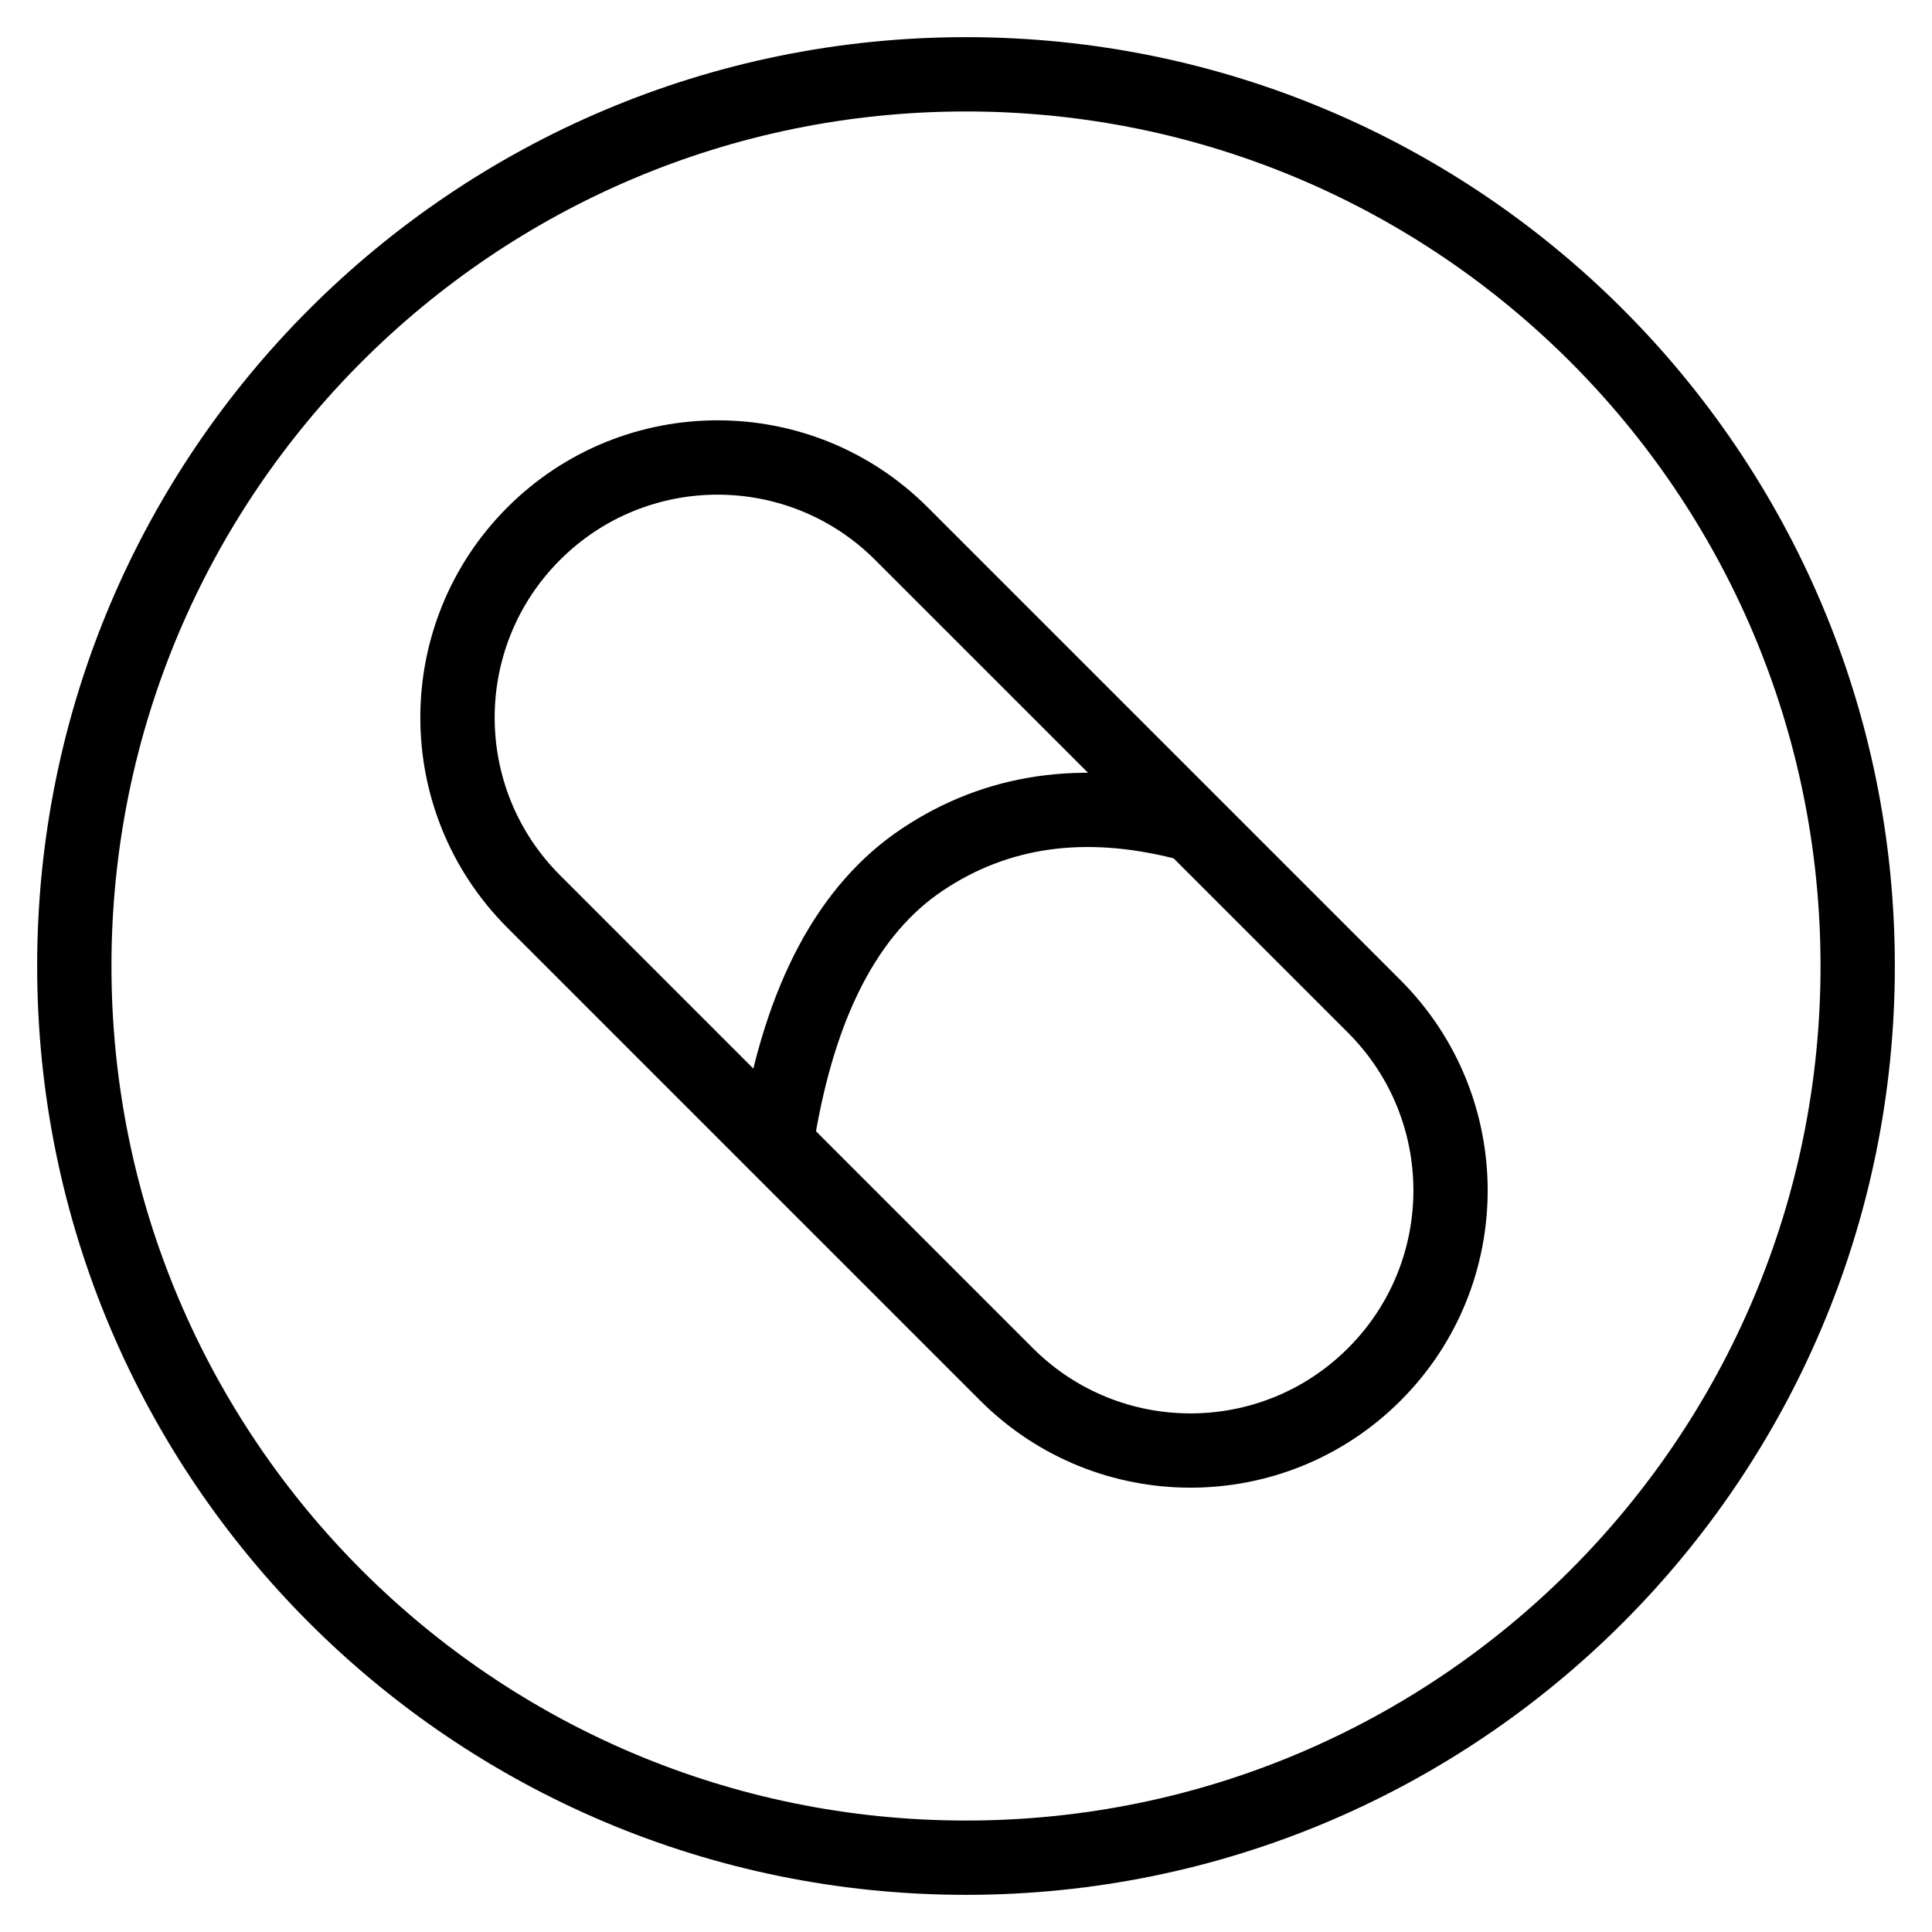 <svg width="20" height="20" viewBox="0 0 26 26" fill="none" xmlns="http://www.w3.org/2000/svg"><g transform="translate(3, 3)"><g><path fill-rule="evenodd" clip-rule="evenodd" d="M15.849 10.192L9.485 3.828C7.923 2.266 5.391 2.266 3.828 3.828C2.266 5.391 2.266 7.923 3.828 9.485L10.192 15.849C11.755 17.411 14.287 17.411 15.849 15.849C17.411 14.287 17.411 11.755 15.849 10.192ZM4.536 4.536C5.707 3.364 7.607 3.364 8.778 4.536L15.142 10.899C16.314 12.071 16.314 13.971 15.142 15.142C13.971 16.314 12.071 16.314 10.899 15.142L4.536 8.778C3.364 7.607 3.364 5.707 4.536 4.536Z" fill="currentColor"/><path d="M13.037 7.581L12.794 8.551C11.593 8.25 10.571 8.396 9.693 8.982C8.824 9.561 8.239 10.669 7.962 12.337L6.976 12.173C7.294 10.256 8.008 8.903 9.138 8.15C10.26 7.402 11.572 7.214 13.037 7.581Z" fill="currentColor"/></g></g><path fill-rule="evenodd" clip-rule="evenodd" d="M13 24.5C19.351 24.5 24.5 19.351 24.5 13C24.5 6.649 19.351 1.5 13 1.5C6.649 1.5 1.5 6.649 1.5 13C1.5 19.351 6.649 24.5 13 24.5ZM13 25.5C19.904 25.5 25.5 19.904 25.5 13C25.5 6.096 19.904 0.5 13 0.5C6.096 0.5 0.5 6.096 0.5 13C0.5 19.904 6.096 25.5 13 25.5Z" fill="currentColor"/></svg>
